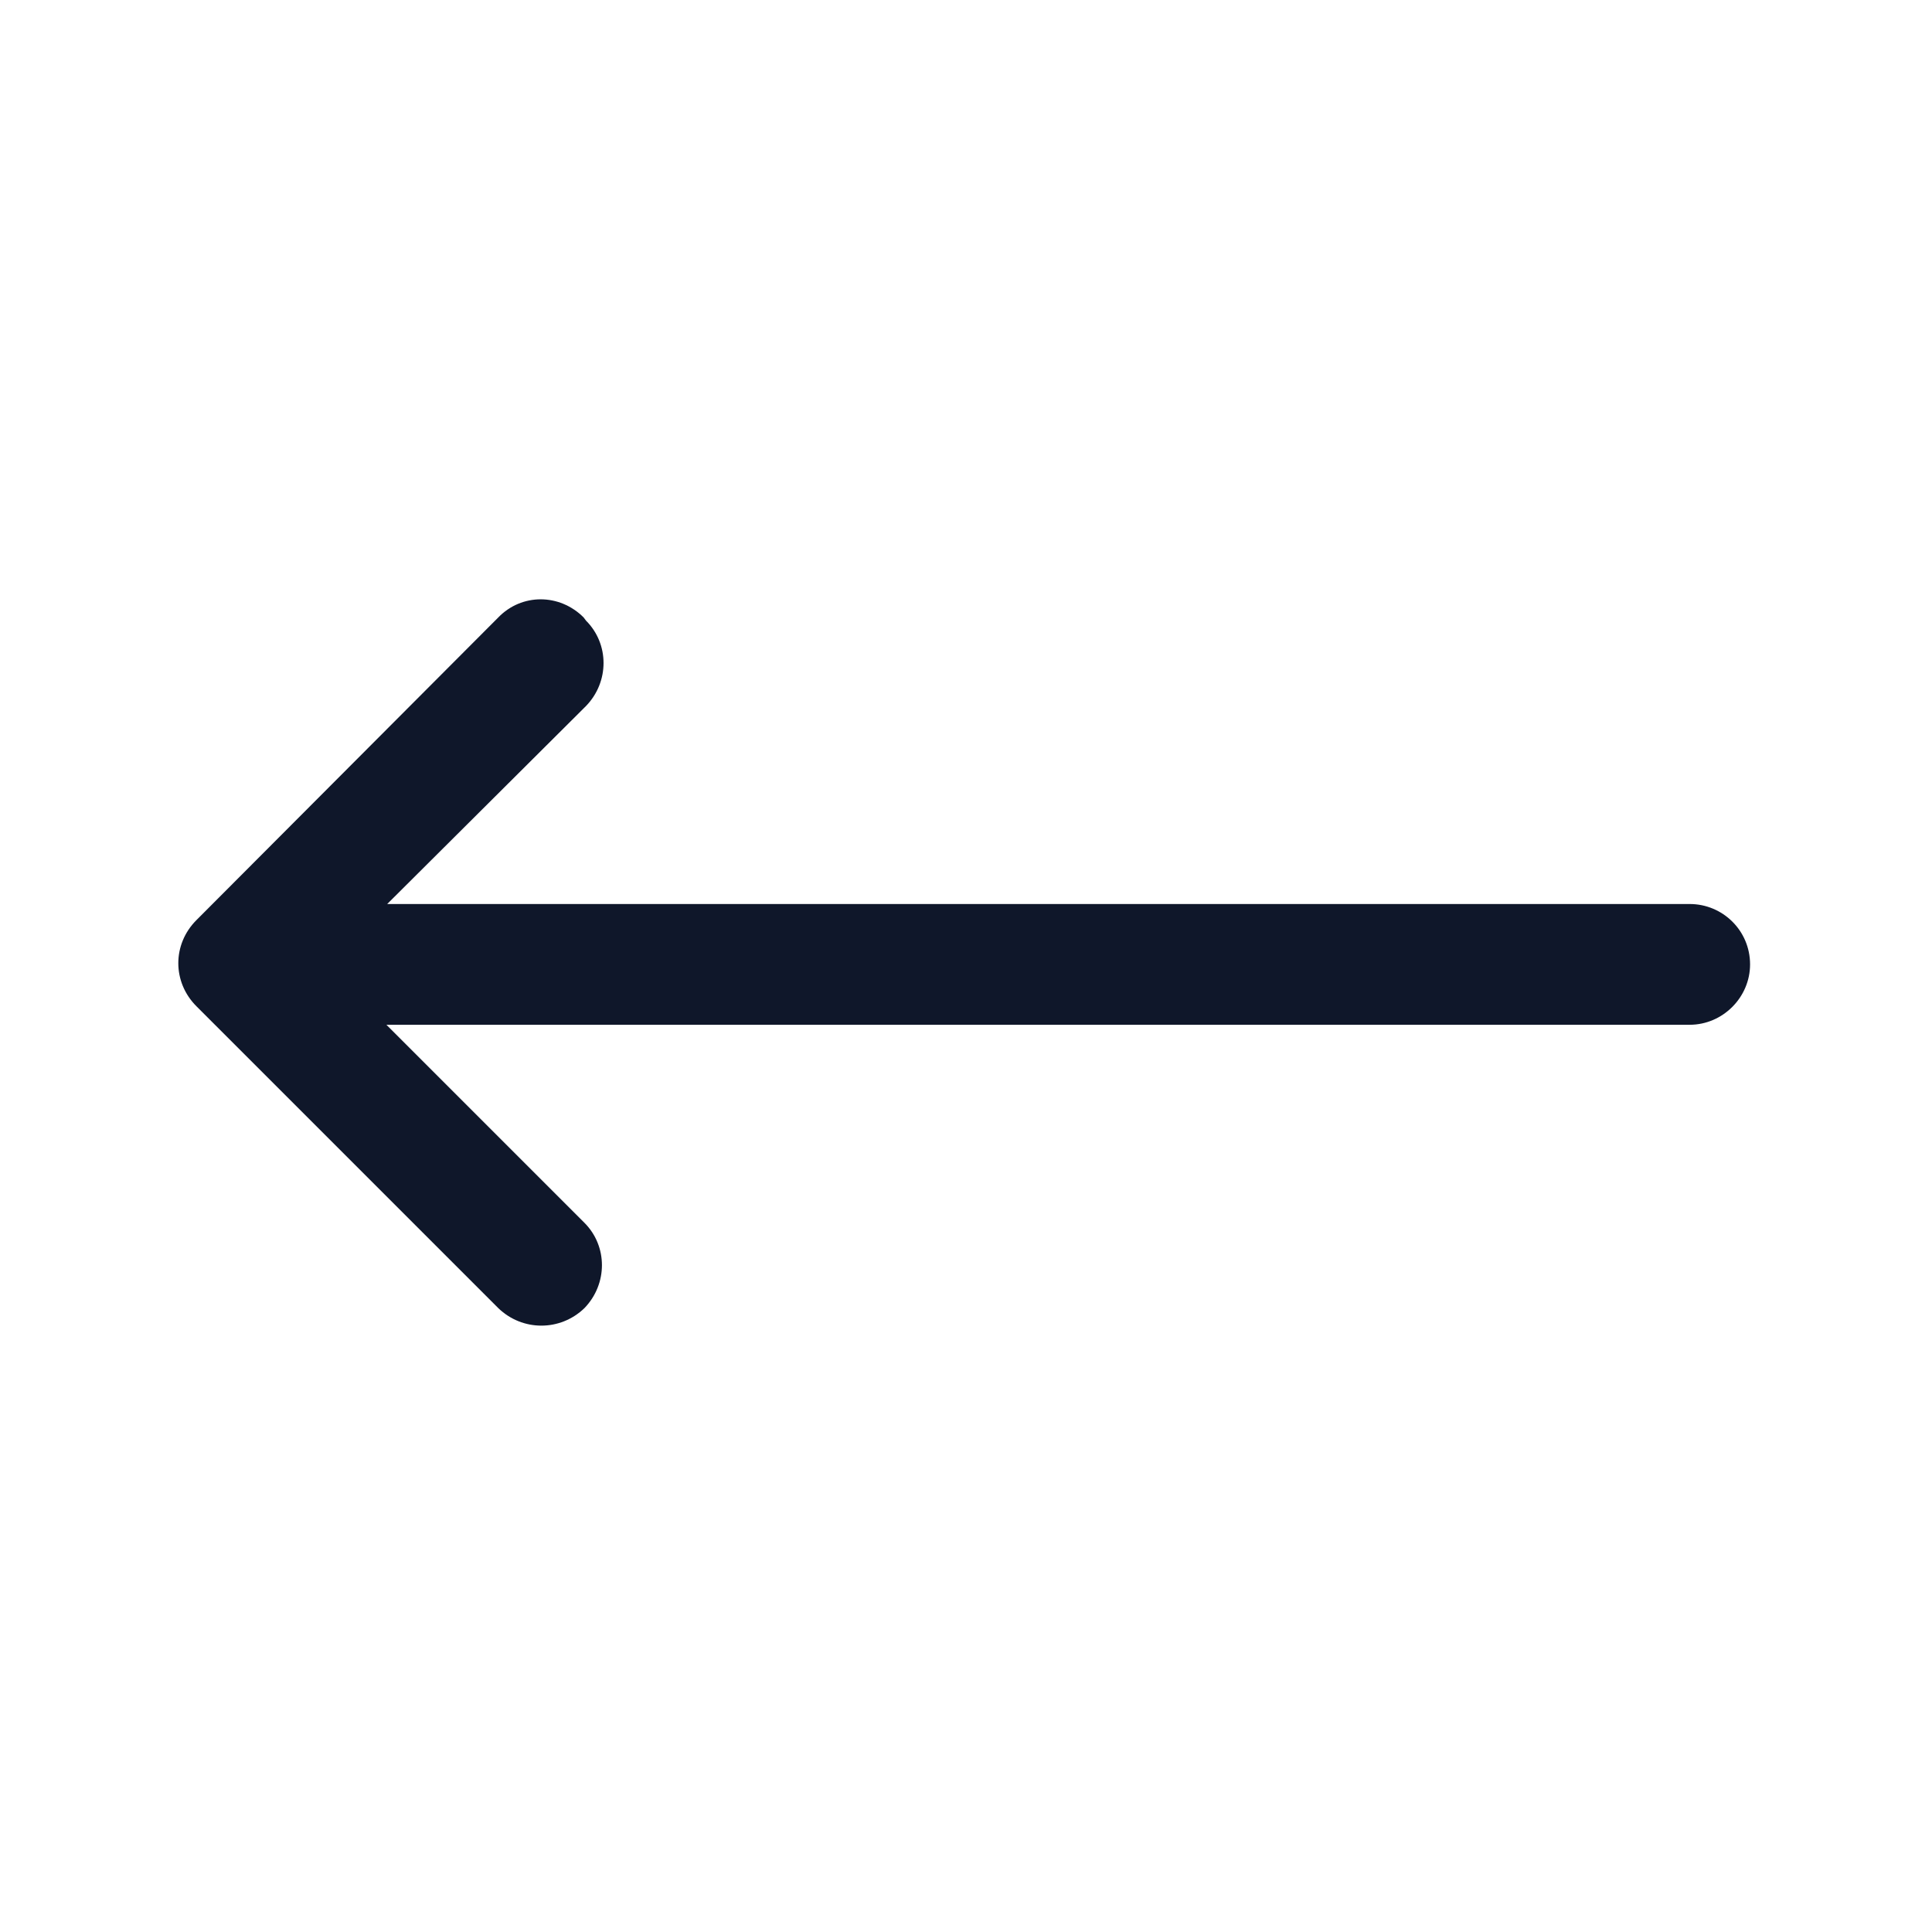 <svg viewBox="0 0 24 24" xmlns="http://www.w3.org/2000/svg"><path fill="#0F172A" fill-rule="evenodd" d="M7.28 7.71c.29.29.29.76 0 1.06l-2.47 2.46h16.18c.41 0 .75.33.75.75 0 .41-.34.75-.75.75H4.8l2.46 2.46c.29.29.29.76 0 1.06 -.3.29-.77.29-1.07 0L2.44 12.5c-.3-.3-.3-.77 0-1.07l3.75-3.76c.29-.3.76-.3 1.06 0Z"/></svg>
